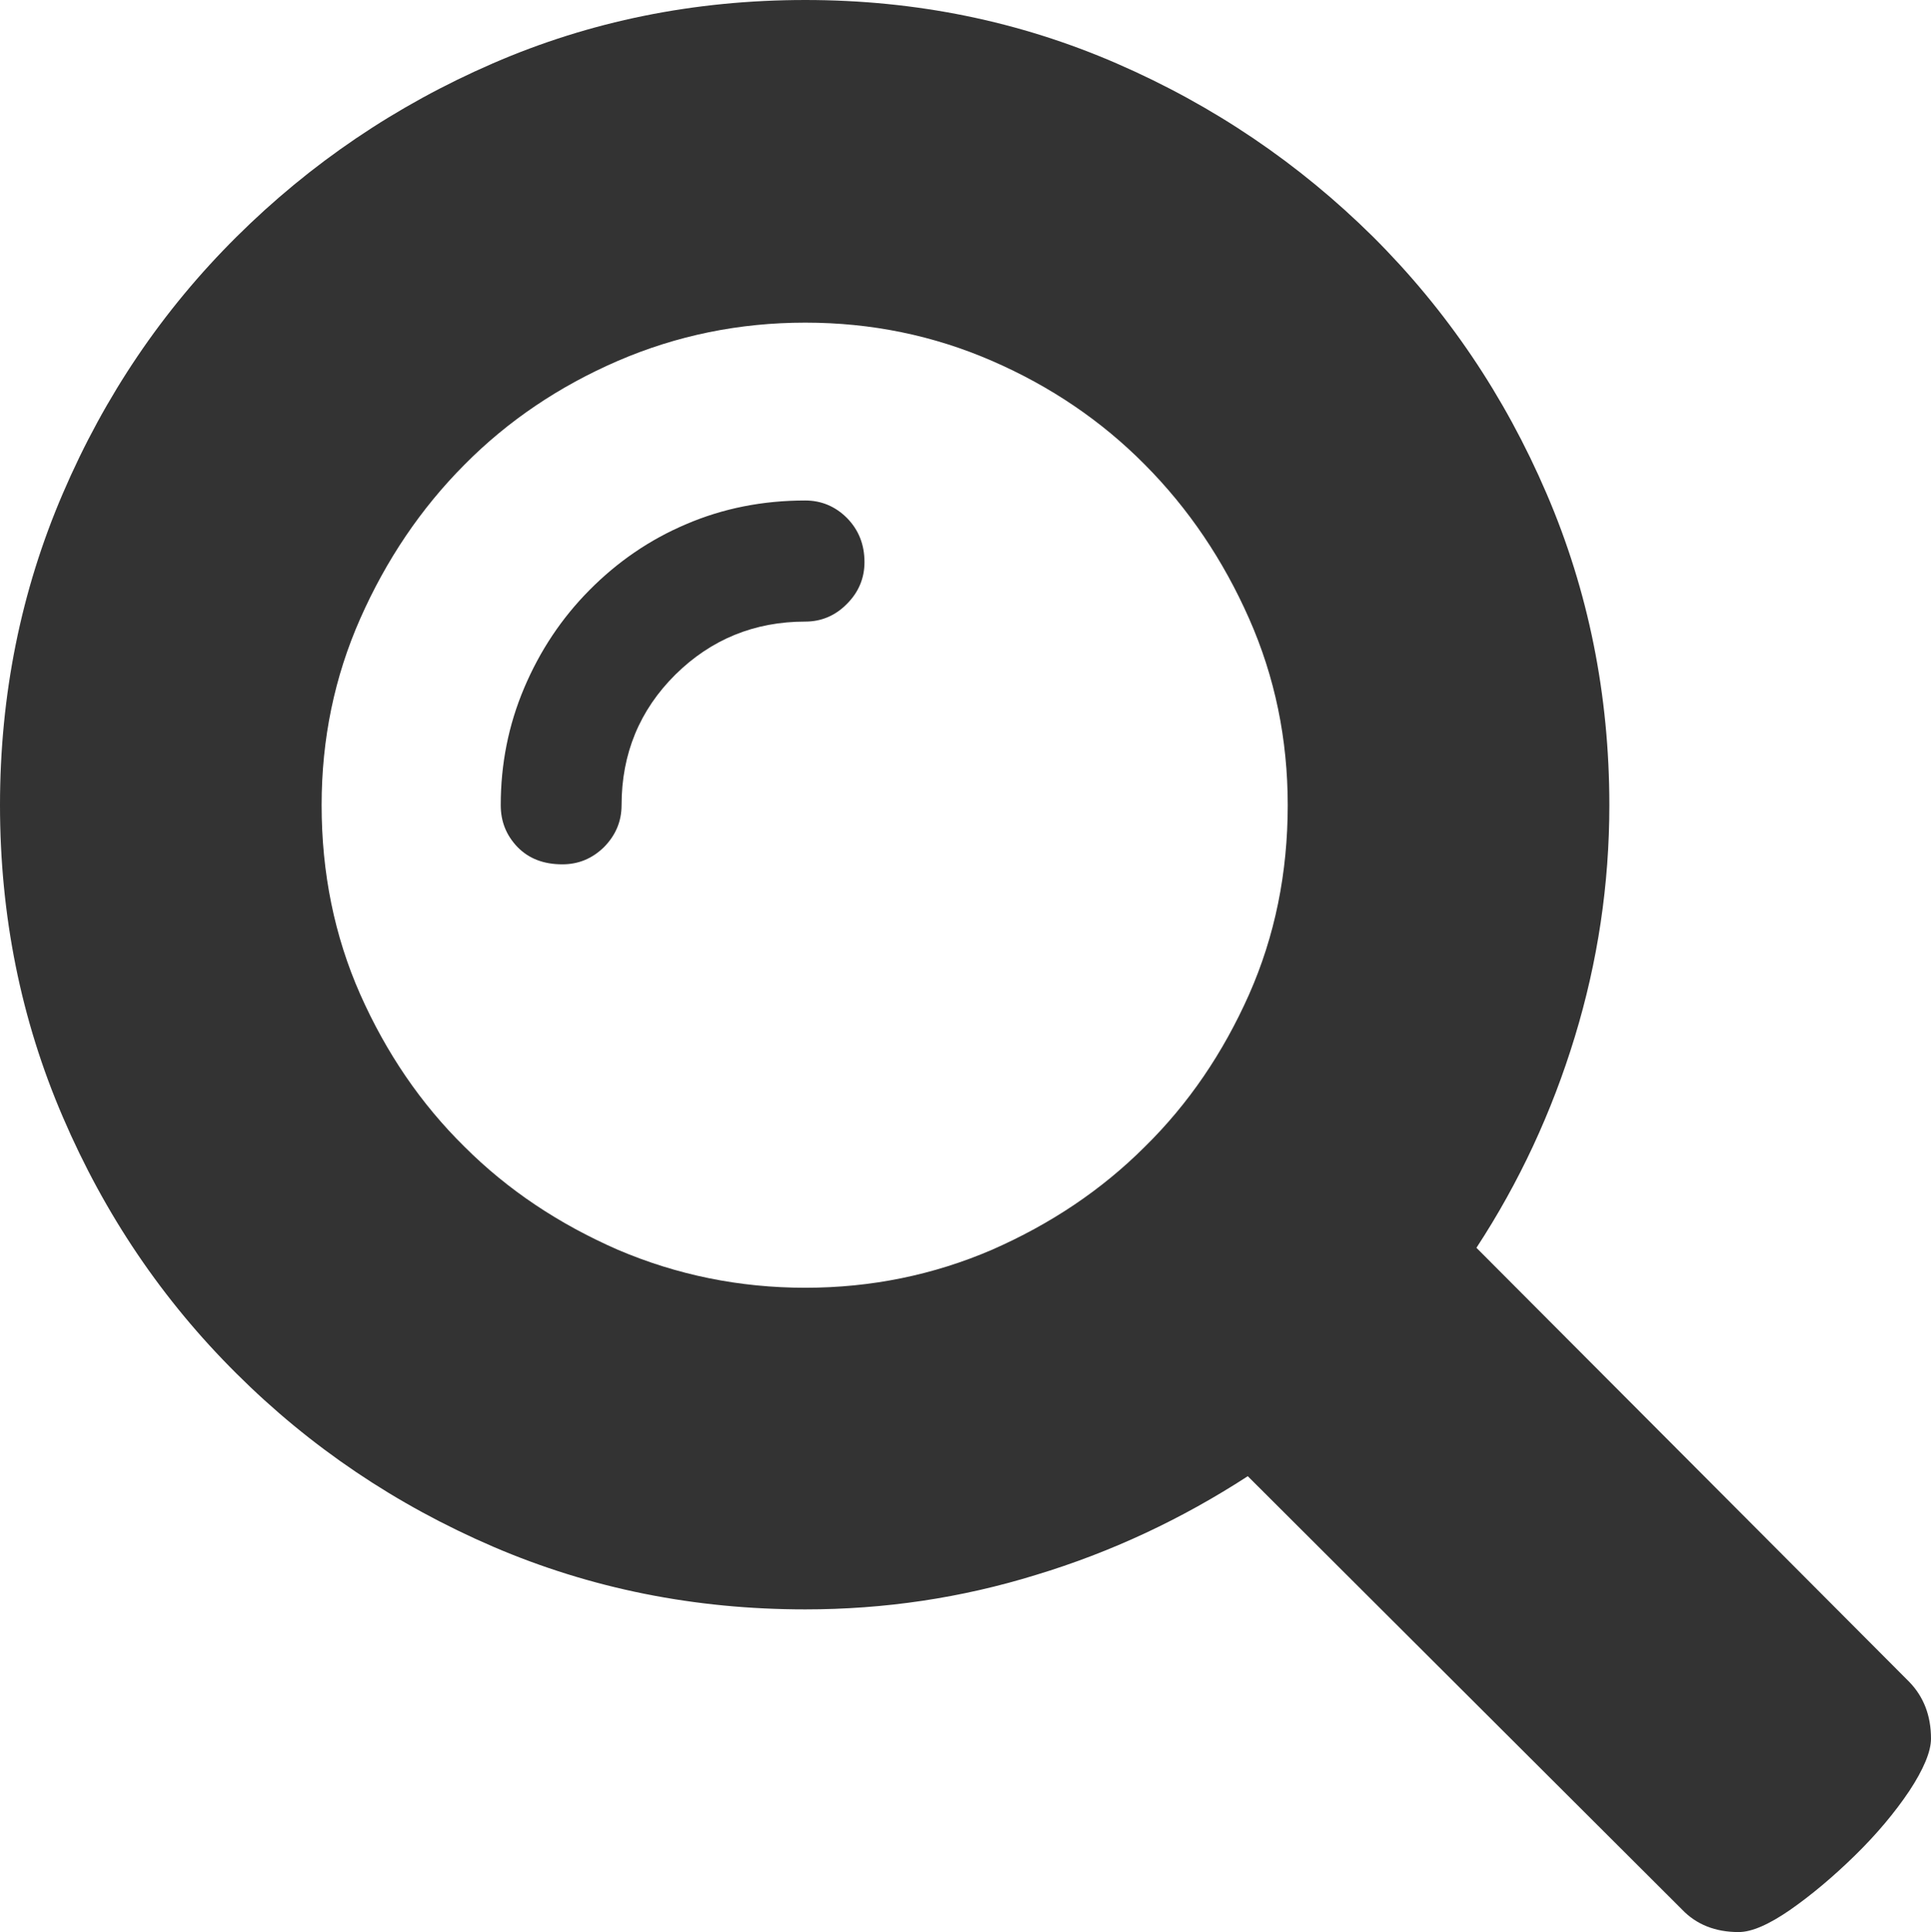 <svg xmlns="http://www.w3.org/2000/svg" width="76.455" height="76.488" viewBox="0 0 76.455 76.488" enable-background="new 0 0 76.455 76.488"><path d="M75.596 66.586c.566 .586 .859 1.328 .859 2.246 0 .508-.293 1.211-.859 2.07-.576 .859-1.299 1.719-2.158 2.559s-1.719 1.562-2.559 2.148c-.85 .586-1.523 .879-2.041 .879-.918 0-1.67-.293-2.246-.898l-17.188-17.149c-2.617 1.699-5.41 3.008-8.379 3.906-2.969 .918-6.016 1.367-9.141 1.367-4.375 0-8.486-.82-12.354-2.48-3.857-1.66-7.246-3.945-10.166-6.855-2.93-2.91-5.215-6.289-6.875-10.156-1.659-3.852-2.489-7.973-2.489-12.348 0-4.365 .83-8.486 2.49-12.344 1.66-3.867 3.945-7.246 6.875-10.156 2.92-2.9 6.299-5.195 10.146-6.865s7.969-2.51 12.374-2.51c4.375 0 8.477 .84 12.324 2.51s7.227 3.965 10.156 6.865c2.92 2.91 5.205 6.289 6.865 10.156 1.66 3.857 2.49 7.979 2.49 12.344 0 3.135-.459 6.191-1.367 9.17-.908 2.982-2.207 5.775-3.896 8.354l17.139 17.187zm-62.862-34.711c0 2.686 .508 5.186 1.533 7.5 1.025 2.305 2.393 4.32 4.121 6.02 1.719 1.719 3.75 3.066 6.074 4.082 2.334 .996 4.805 1.504 7.422 1.504s5.078-.508 7.393-1.504c2.314-1.016 4.336-2.363 6.055-4.082 1.729-1.699 3.096-3.715 4.121-6.02 1.025-2.314 1.533-4.814 1.533-7.5 0-2.617-.508-5.078-1.533-7.393s-2.393-4.346-4.121-6.084c-1.719-1.738-3.74-3.105-6.055-4.111s-4.775-1.514-7.393-1.514-5.088 .508-7.422 1.514c-2.324 1.006-4.355 2.373-6.074 4.111-1.729 1.738-3.096 3.77-4.121 6.084s-1.533 4.776-1.533 7.393zm19.151-12.061c.635 0 1.191 .234 1.65 .693 .459 .469 .693 1.045 .693 1.748 0 .635-.234 1.191-.693 1.65-.459 .469-1.016 .703-1.65 .703-2.012 0-3.73 .703-5.146 2.1-1.416 1.406-2.129 3.135-2.129 5.166 0 .645-.234 1.191-.693 1.66-.469 .459-1.016 .684-1.65 .684-.742 0-1.328-.225-1.777-.684-.449-.469-.664-1.016-.664-1.66 0-1.621 .303-3.164 .928-4.639s1.484-2.764 2.588-3.877 2.373-1.992 3.828-2.607c1.453-.624 3.025-.937 4.715-.937z" fill="#333"/></svg>